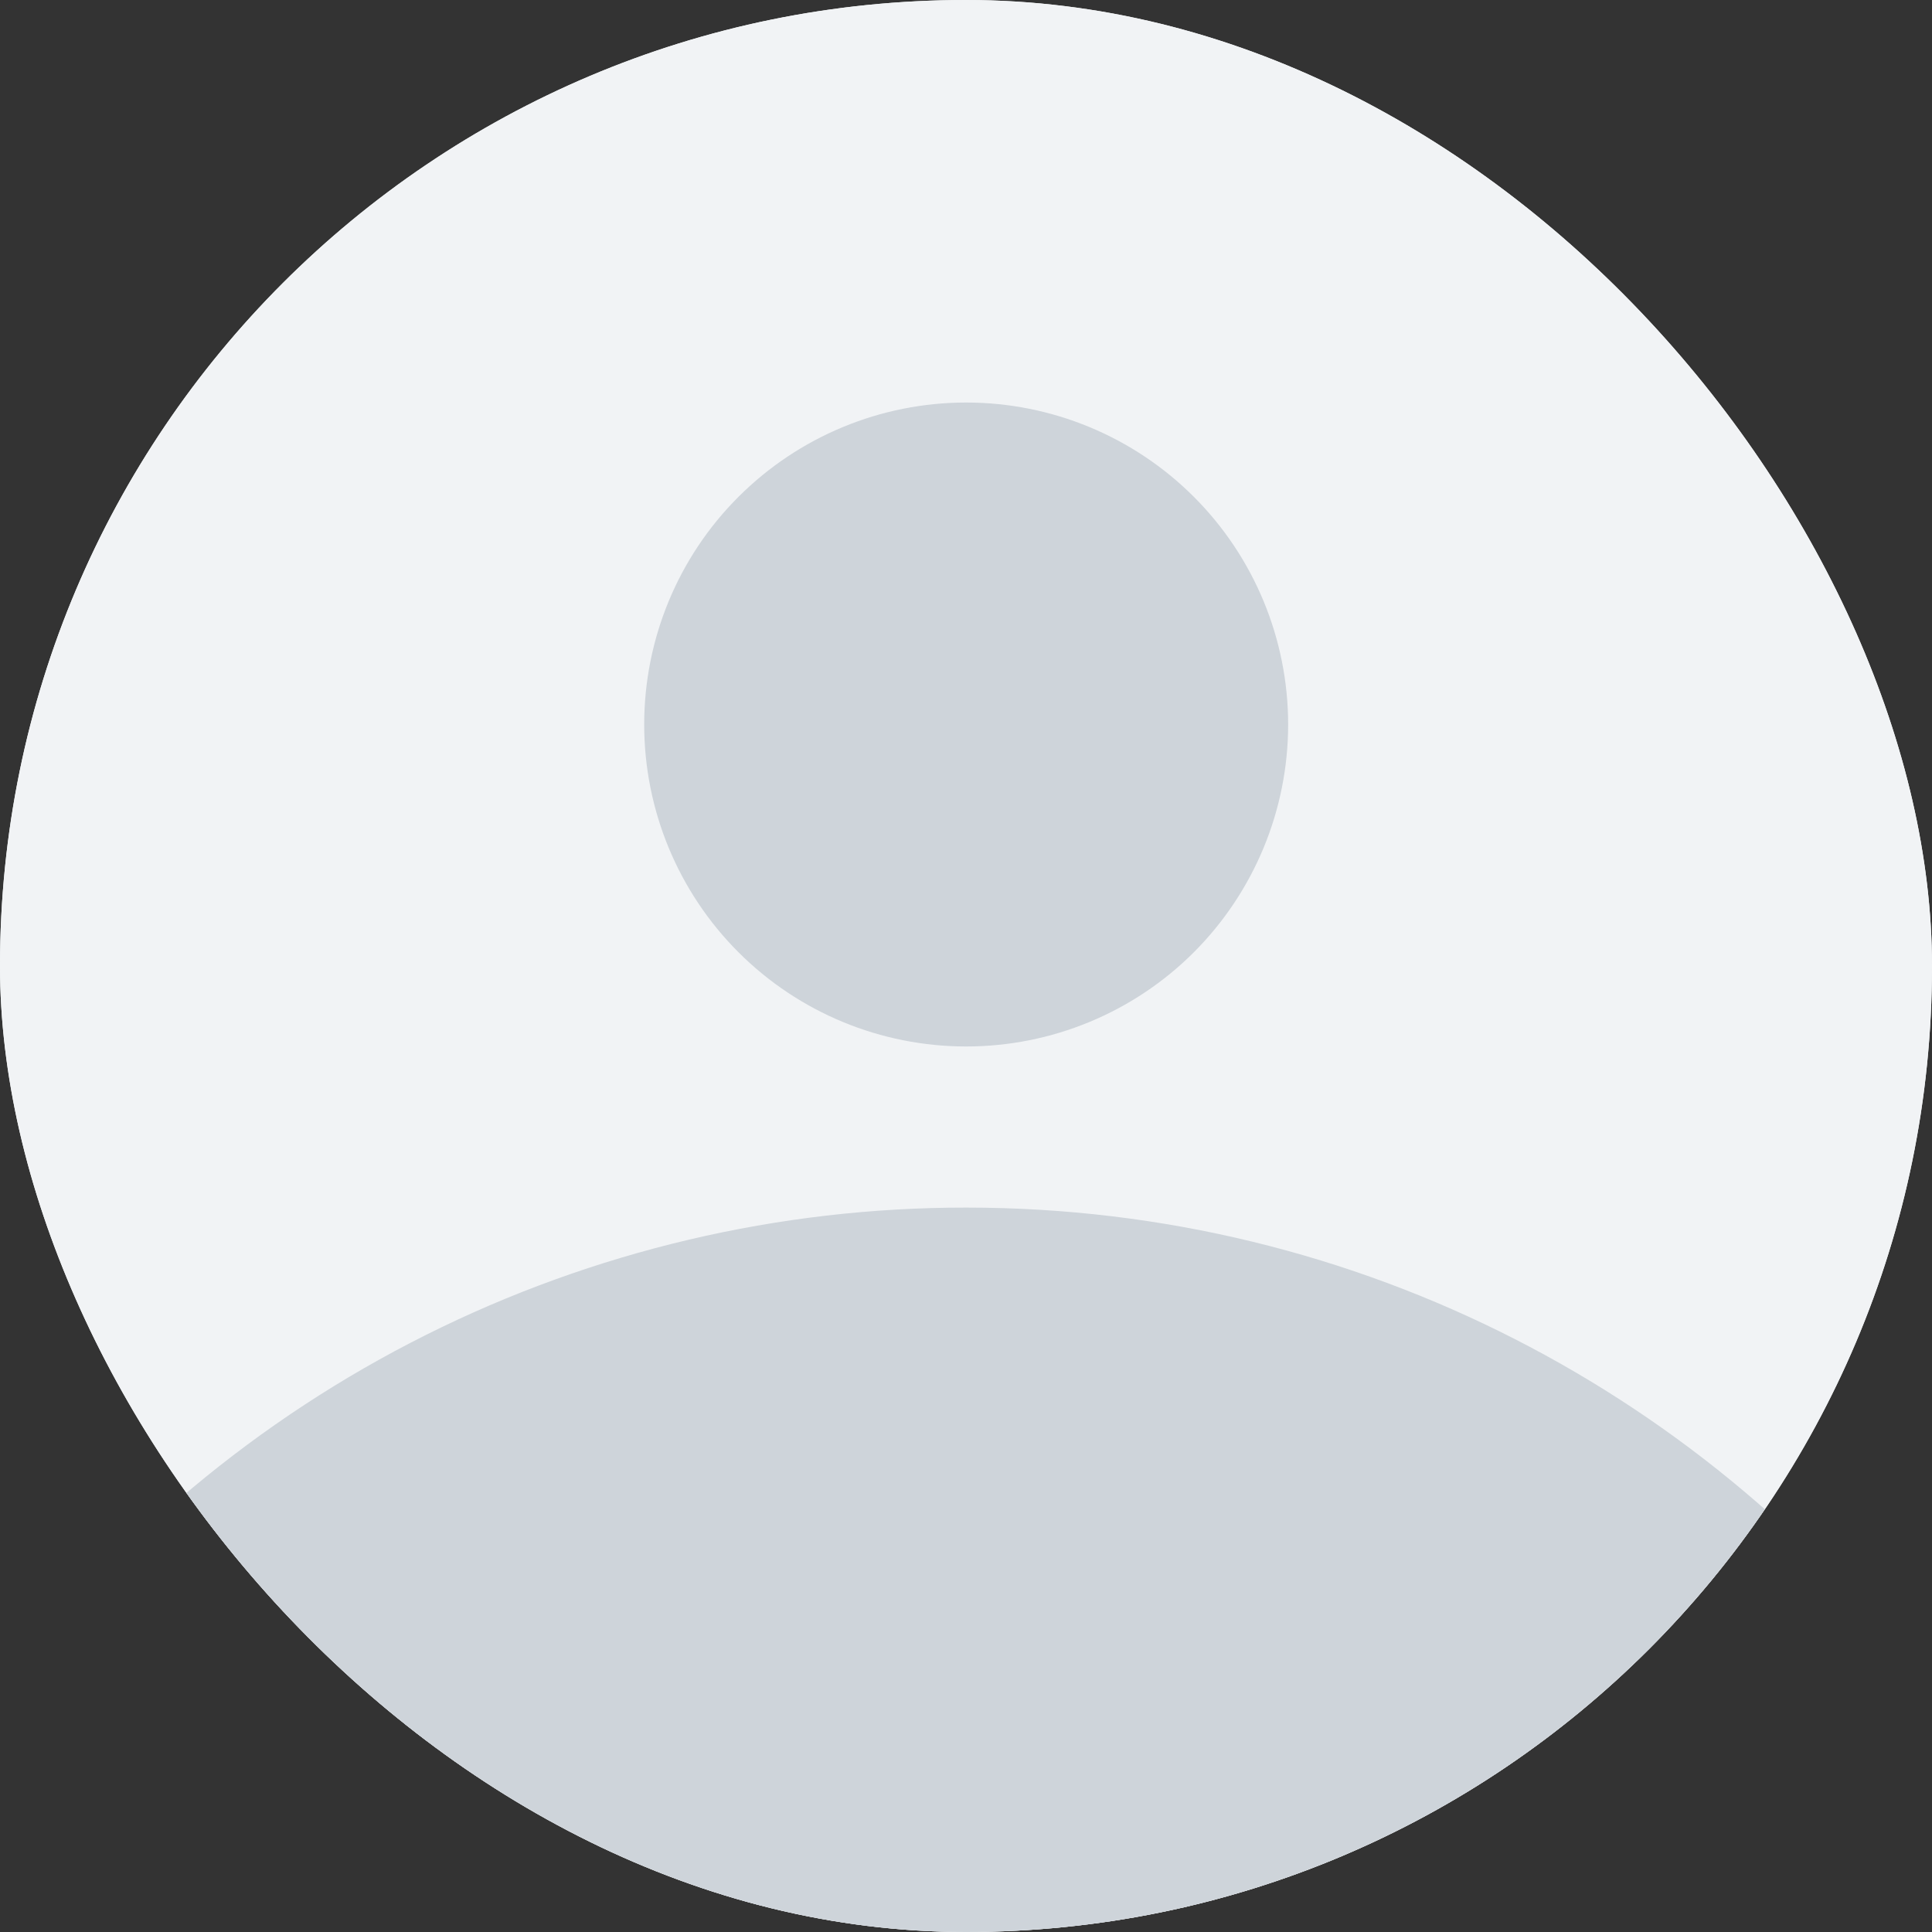 <svg width="23" height="23" viewBox="0 0 23 23" fill="none" xmlns="http://www.w3.org/2000/svg">
<rect x="0" y="0" width="23" height="23" fill="#333333" stroke="none"/>
<g clip-path="url(#clip0_107_1518)">
<rect width="23" height="23" rx="11.5" fill="#F1F3F5"/>
<g clip-path="url(#clip1_107_1518)">
<rect width="23" height="23" rx="11.5" fill="#F1F3F5"/>
<path d="M23 20.119V23.001H0V20.13C1.338 18.342 3.074 16.891 5.071 15.892C7.068 14.893 9.271 14.374 11.504 14.376C16.203 14.376 20.378 16.632 23 20.119ZM15.335 8.625C15.335 9.642 14.931 10.617 14.213 11.336C13.494 12.055 12.519 12.458 11.502 12.458C10.485 12.458 9.51 12.055 8.791 11.336C8.072 10.617 7.669 9.642 7.669 8.625C7.669 7.608 8.072 6.633 8.791 5.915C9.51 5.196 10.485 4.792 11.502 4.792C12.519 4.792 13.494 5.196 14.213 5.915C14.931 6.633 15.335 7.608 15.335 8.625Z" fill="#CED4DA"/>
</g>
</g>
<defs>
<clipPath id="clip0_107_1518">
<rect width="23" height="23" rx="11.5" fill="white"/>
</clipPath>
<clipPath id="clip1_107_1518">
<rect width="23" height="23" rx="11.5" fill="white"/>
</clipPath>
</defs>
</svg>
